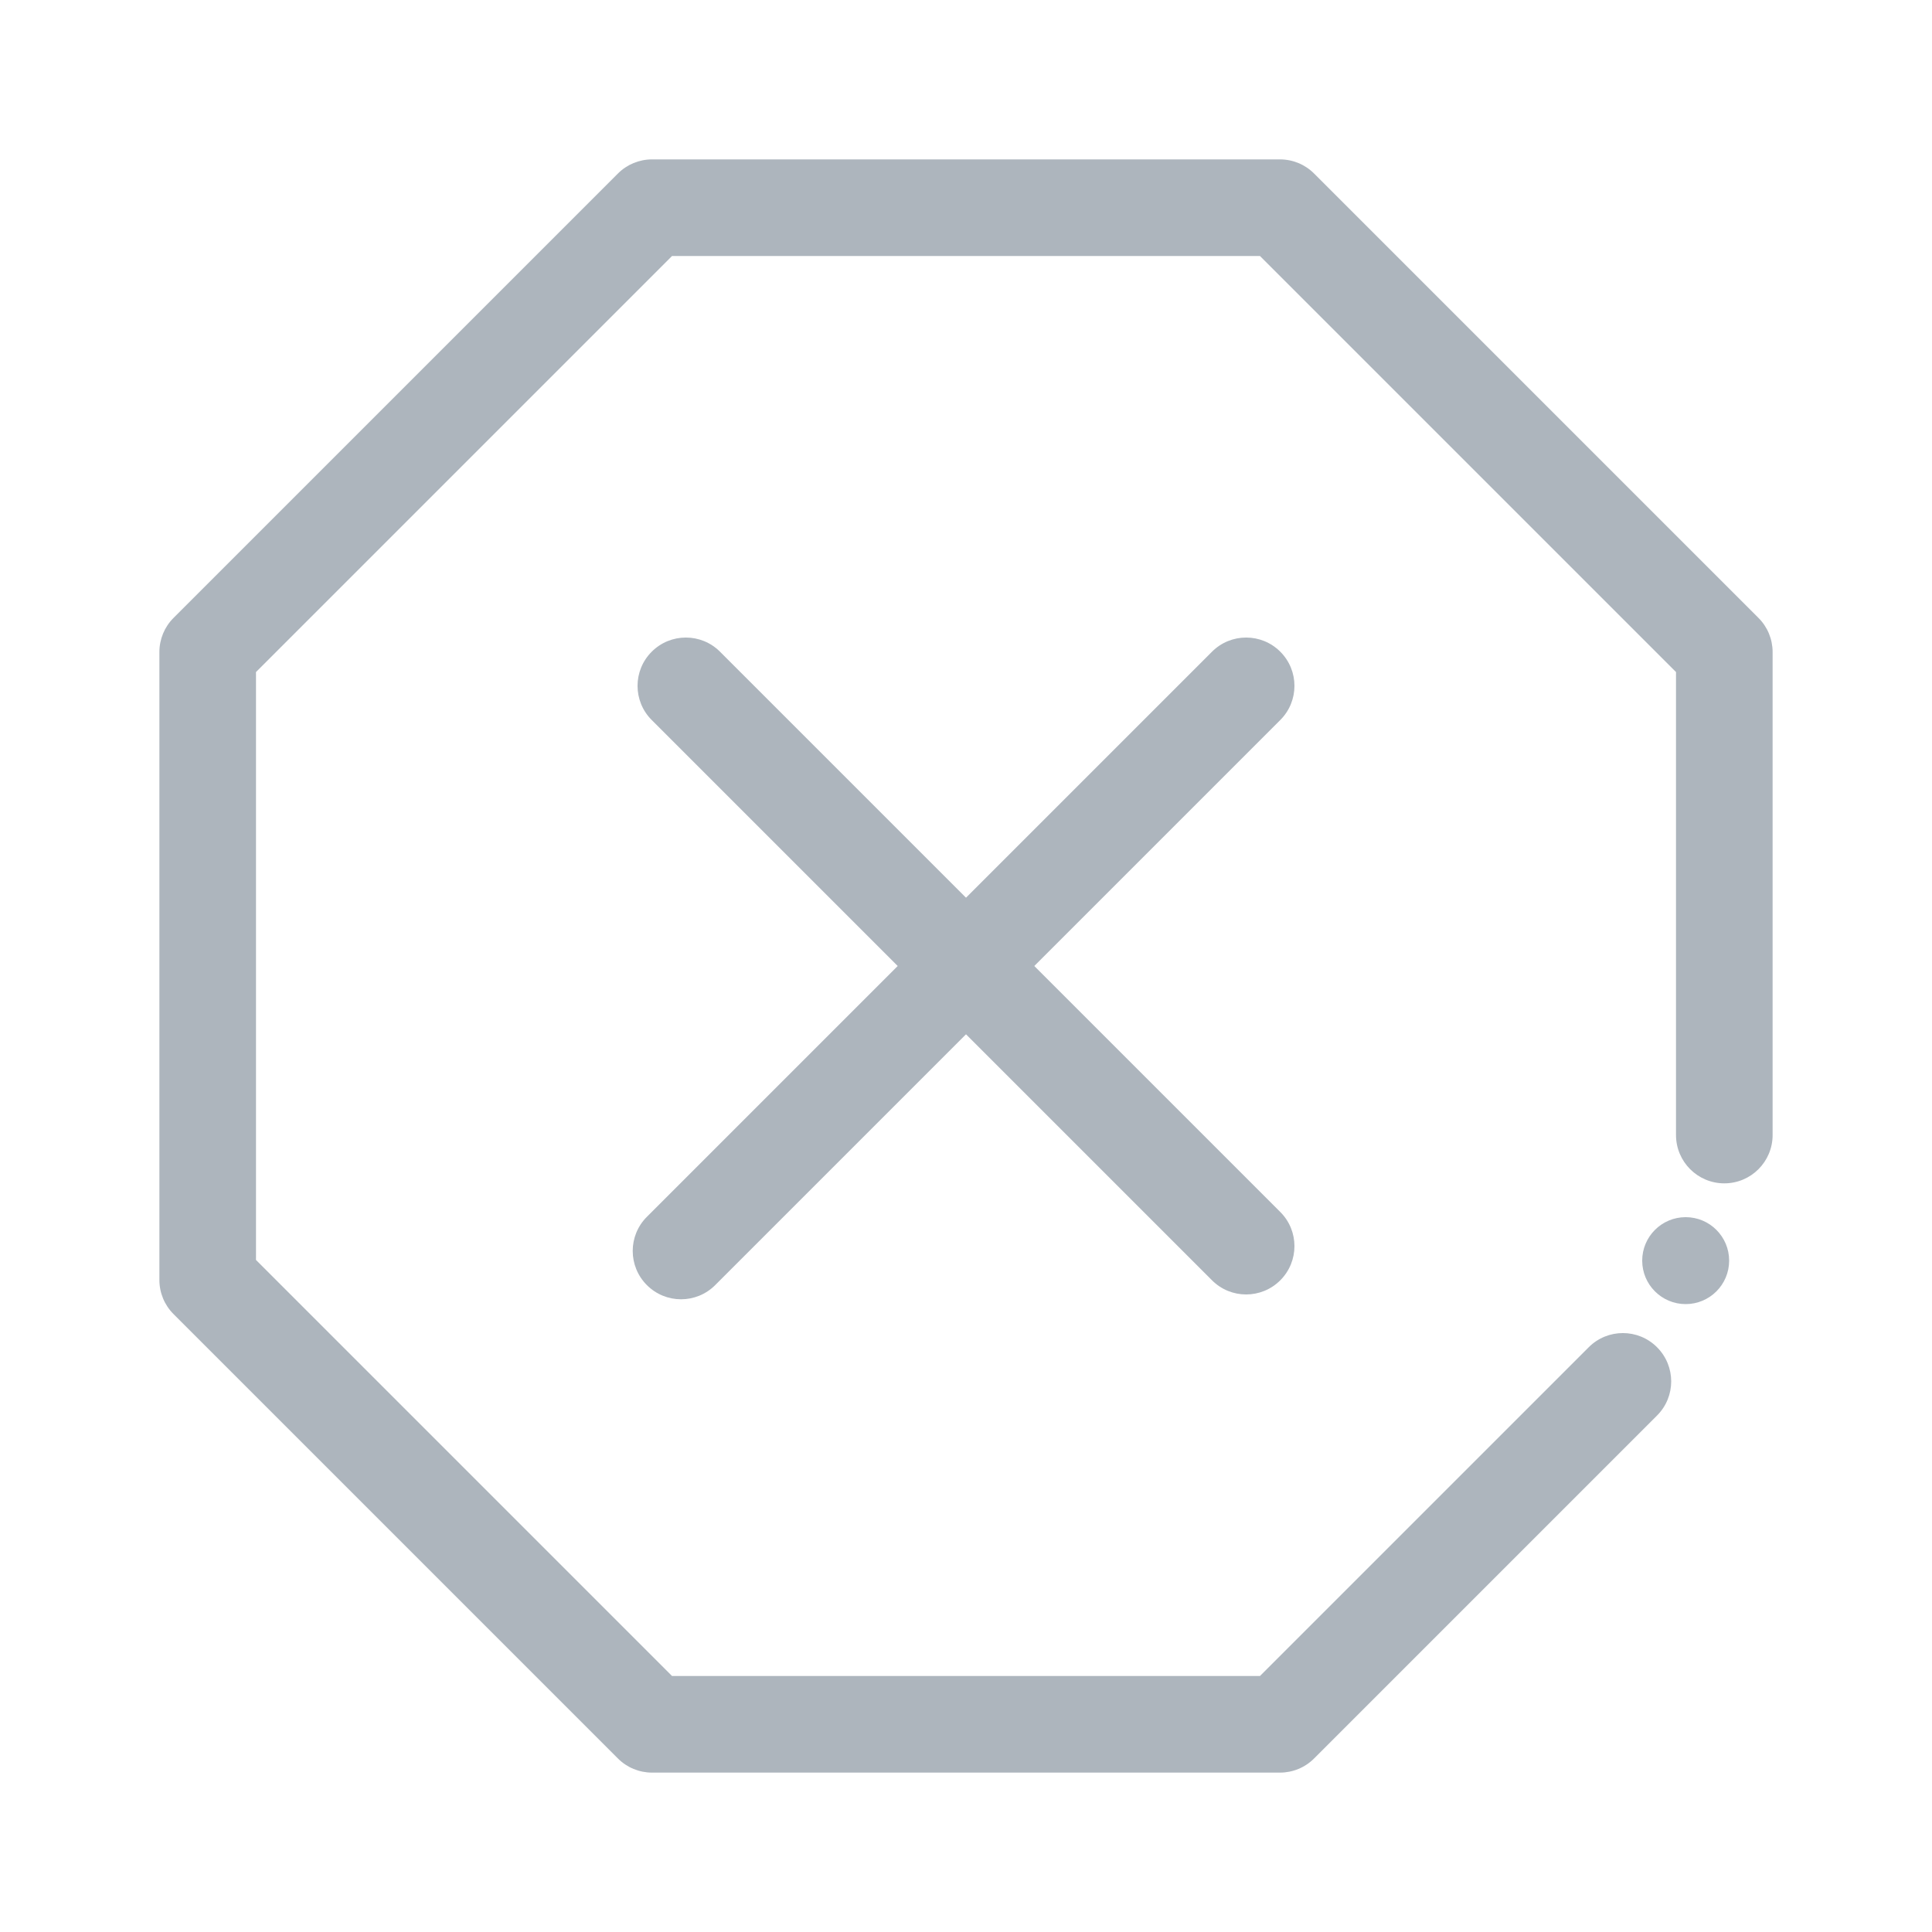 <svg width="40" height="40" viewBox="0 0 40 40" fill="none" xmlns="http://www.w3.org/2000/svg">
<path d="M34.9 27C35.397 27 35.8 26.597 35.8 26.1C35.8 25.603 35.397 25.2 34.9 25.2C34.403 25.2 34 25.603 34 26.1C34 26.597 34.403 27 34.9 27Z" fill="#ADB5BD"/>
<path fill-rule="evenodd" clip-rule="evenodd" d="M13.493 13.493C13.883 13.102 14.517 13.102 14.907 13.493L26.507 25.093C26.898 25.483 26.898 26.116 26.507 26.507C26.116 26.898 25.483 26.898 25.093 26.507L13.493 14.907C13.102 14.517 13.102 13.883 13.493 13.493Z" fill="#ADB5BD"/>
<path fill-rule="evenodd" clip-rule="evenodd" d="M26.507 13.493C26.898 13.883 26.898 14.517 26.507 14.907L14.807 26.607C14.417 26.998 13.784 26.998 13.393 26.607C13.002 26.216 13.002 25.583 13.393 25.193L25.093 13.493C25.483 13.102 26.117 13.102 26.507 13.493Z" fill="#ADB5BD"/>
<path fill-rule="evenodd" clip-rule="evenodd" d="M12.793 3.593C12.98 3.405 13.235 3.3 13.5 3.3H26.5C26.765 3.3 27.02 3.405 27.207 3.593L36.407 12.793C36.595 12.98 36.7 13.235 36.7 13.5V23.5C36.7 24.052 36.252 24.5 35.7 24.5C35.148 24.5 34.7 24.052 34.7 23.5V13.914L26.086 5.3H13.914L5.3 13.914V26.086L13.914 34.7H26.086L32.893 27.893C33.283 27.502 33.917 27.502 34.307 27.893C34.698 28.284 34.698 28.917 34.307 29.307L27.207 36.407C27.02 36.595 26.765 36.7 26.5 36.7H13.5C13.235 36.7 12.98 36.595 12.793 36.407L3.593 27.207C3.405 27.02 3.3 26.765 3.3 26.5V13.5C3.3 13.235 3.405 12.98 3.593 12.793L12.793 3.593Z" fill="#ADB5BD"/>
</svg>
